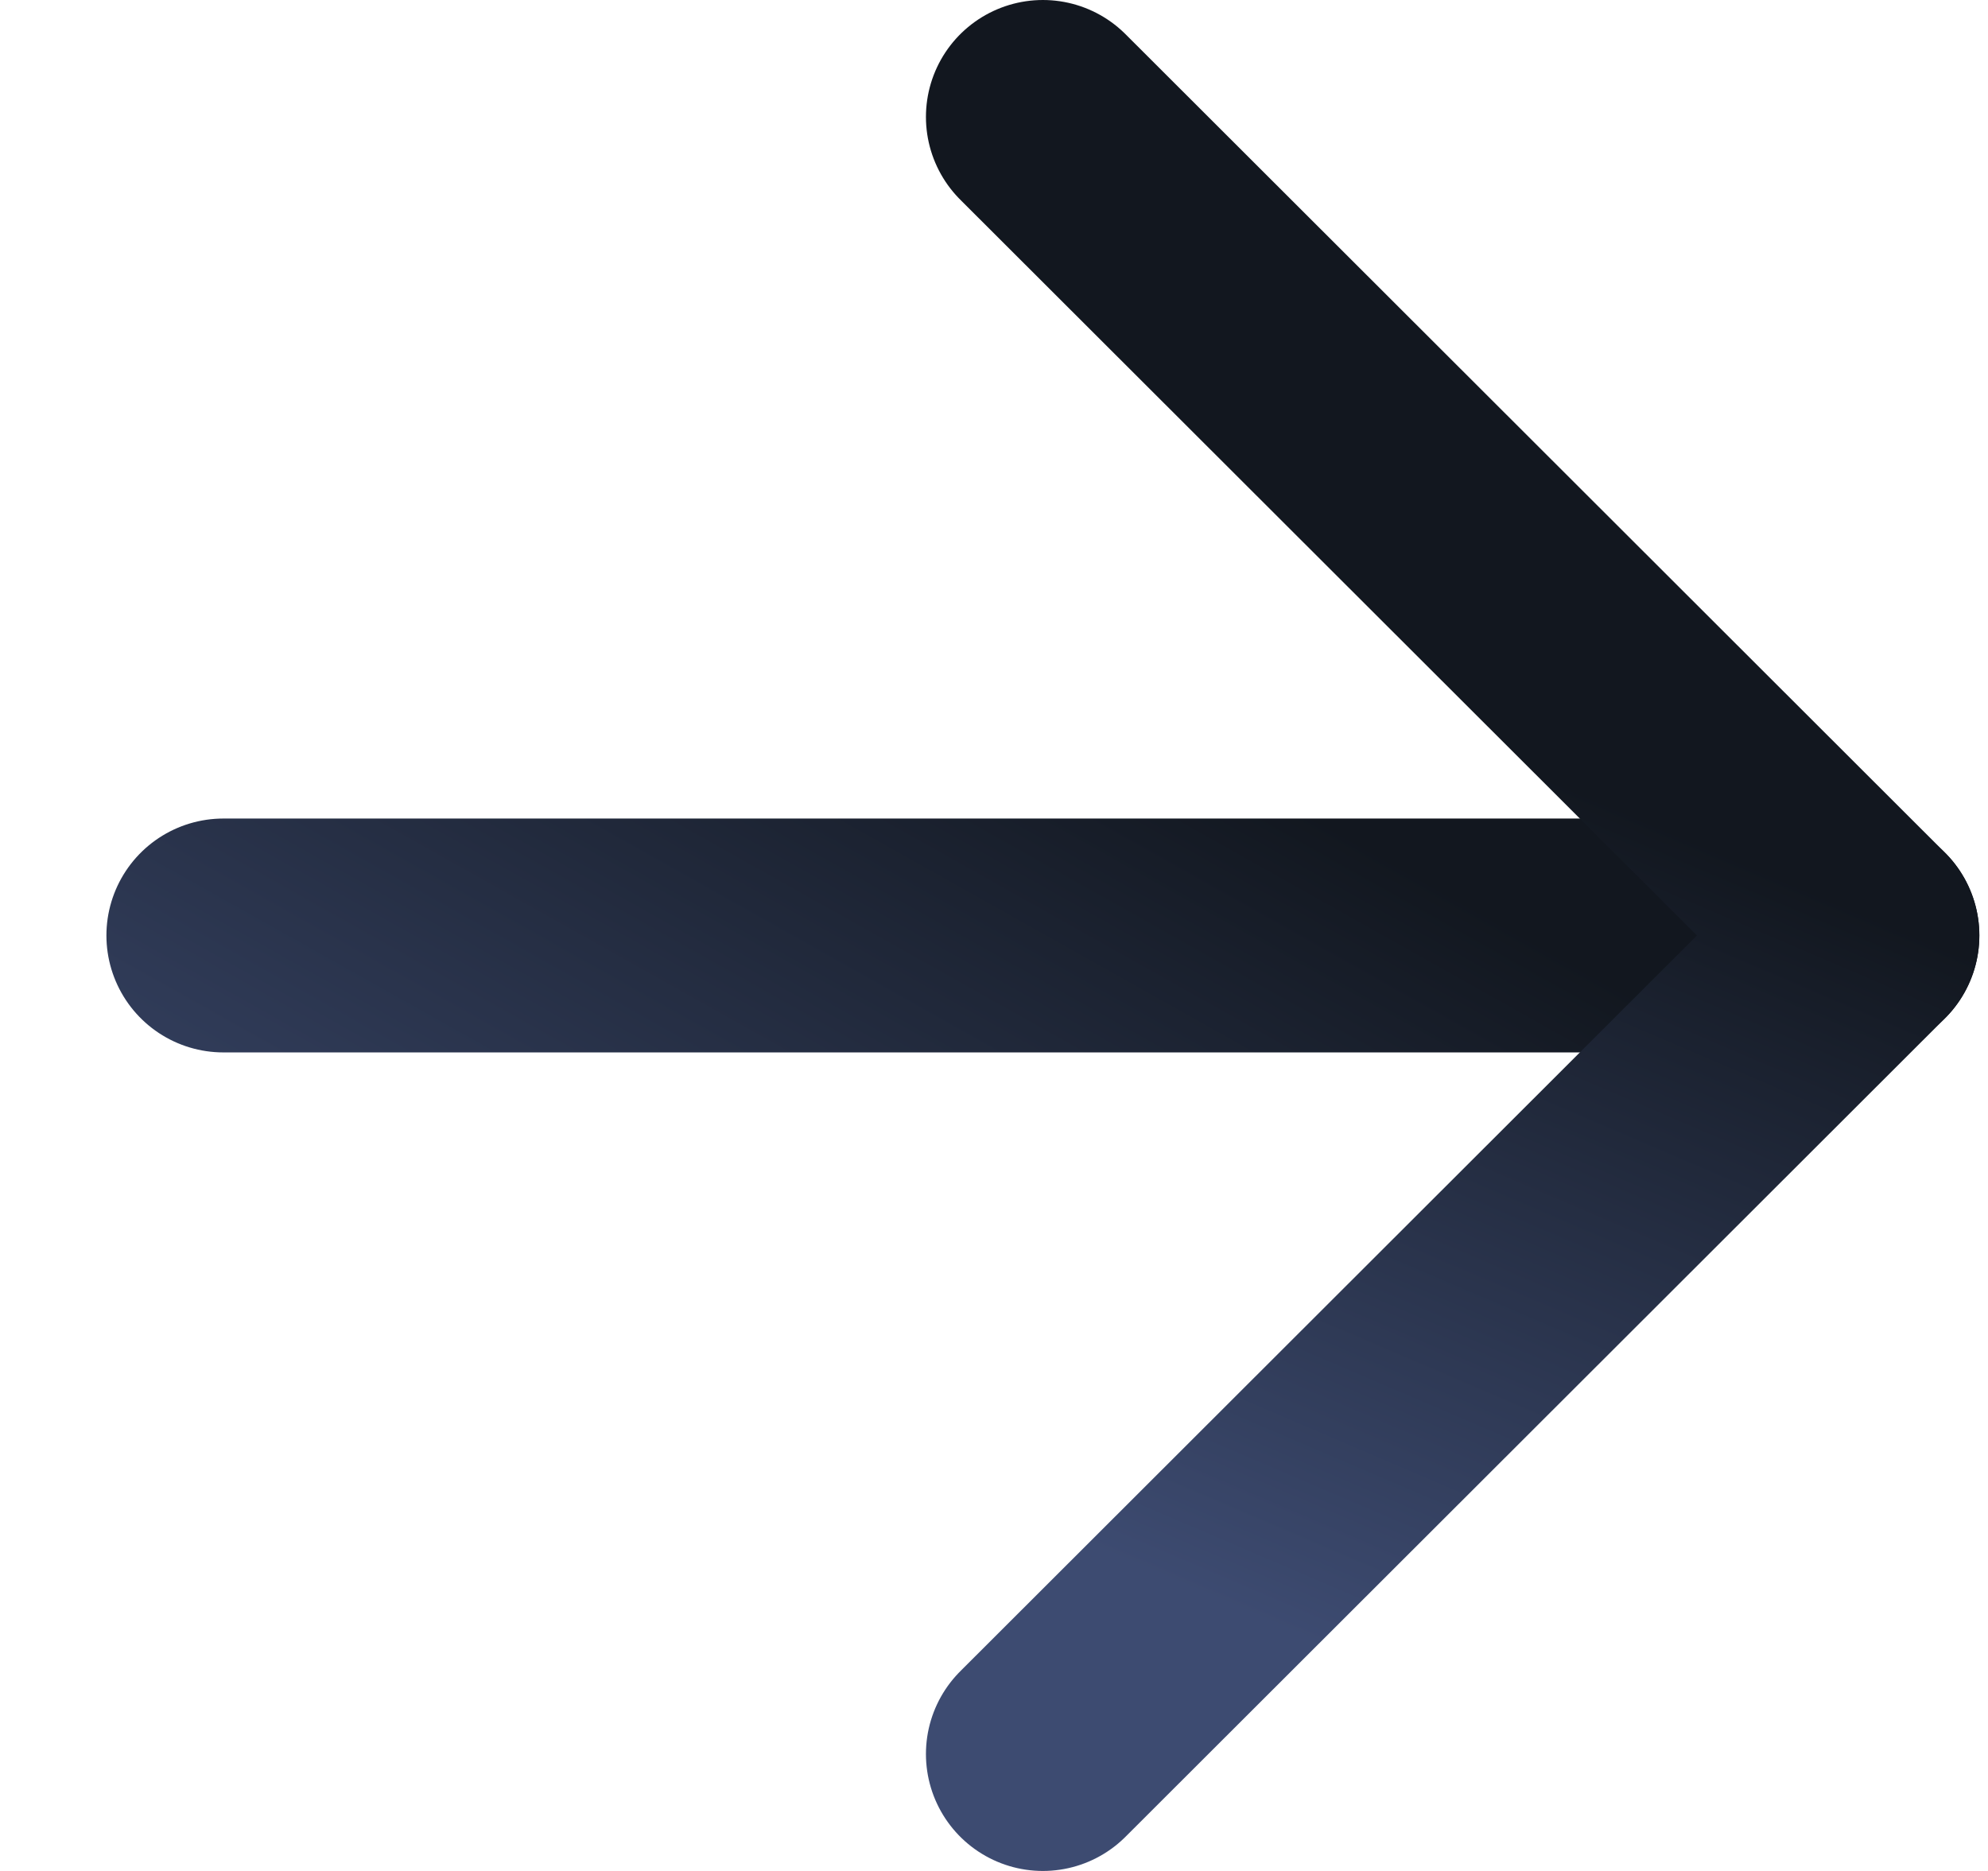 <svg width="17" height="16" viewBox="0 0 17 16" fill="none" xmlns="http://www.w3.org/2000/svg">
<path d="M1.91 8H15.926" stroke="url(#paint0_linear_24_233)" stroke-width="2" stroke-linecap="round" stroke-linejoin="round"/>
<path d="M8.918 1L15.926 8L8.918 15" stroke="url(#paint1_linear_24_233)" stroke-width="2" stroke-linecap="round" stroke-linejoin="round"/>
<defs>
<linearGradient id="paint0_linear_24_233" x1="10.42" y1="6.5" x2="5.923" y2="14.505" gradientUnits="userSpaceOnUse">
<stop stop-color="#12171F"/>
<stop offset="1" stop-color="#3D4B71"/>
</linearGradient>
<linearGradient id="paint1_linear_24_233" x1="16.427" y1="8" x2="13.429" y2="15.002" gradientUnits="userSpaceOnUse">
<stop stop-color="#12171F"/>
<stop offset="1" stop-color="#3D4B71"/>
</linearGradient>
</defs>
</svg>

